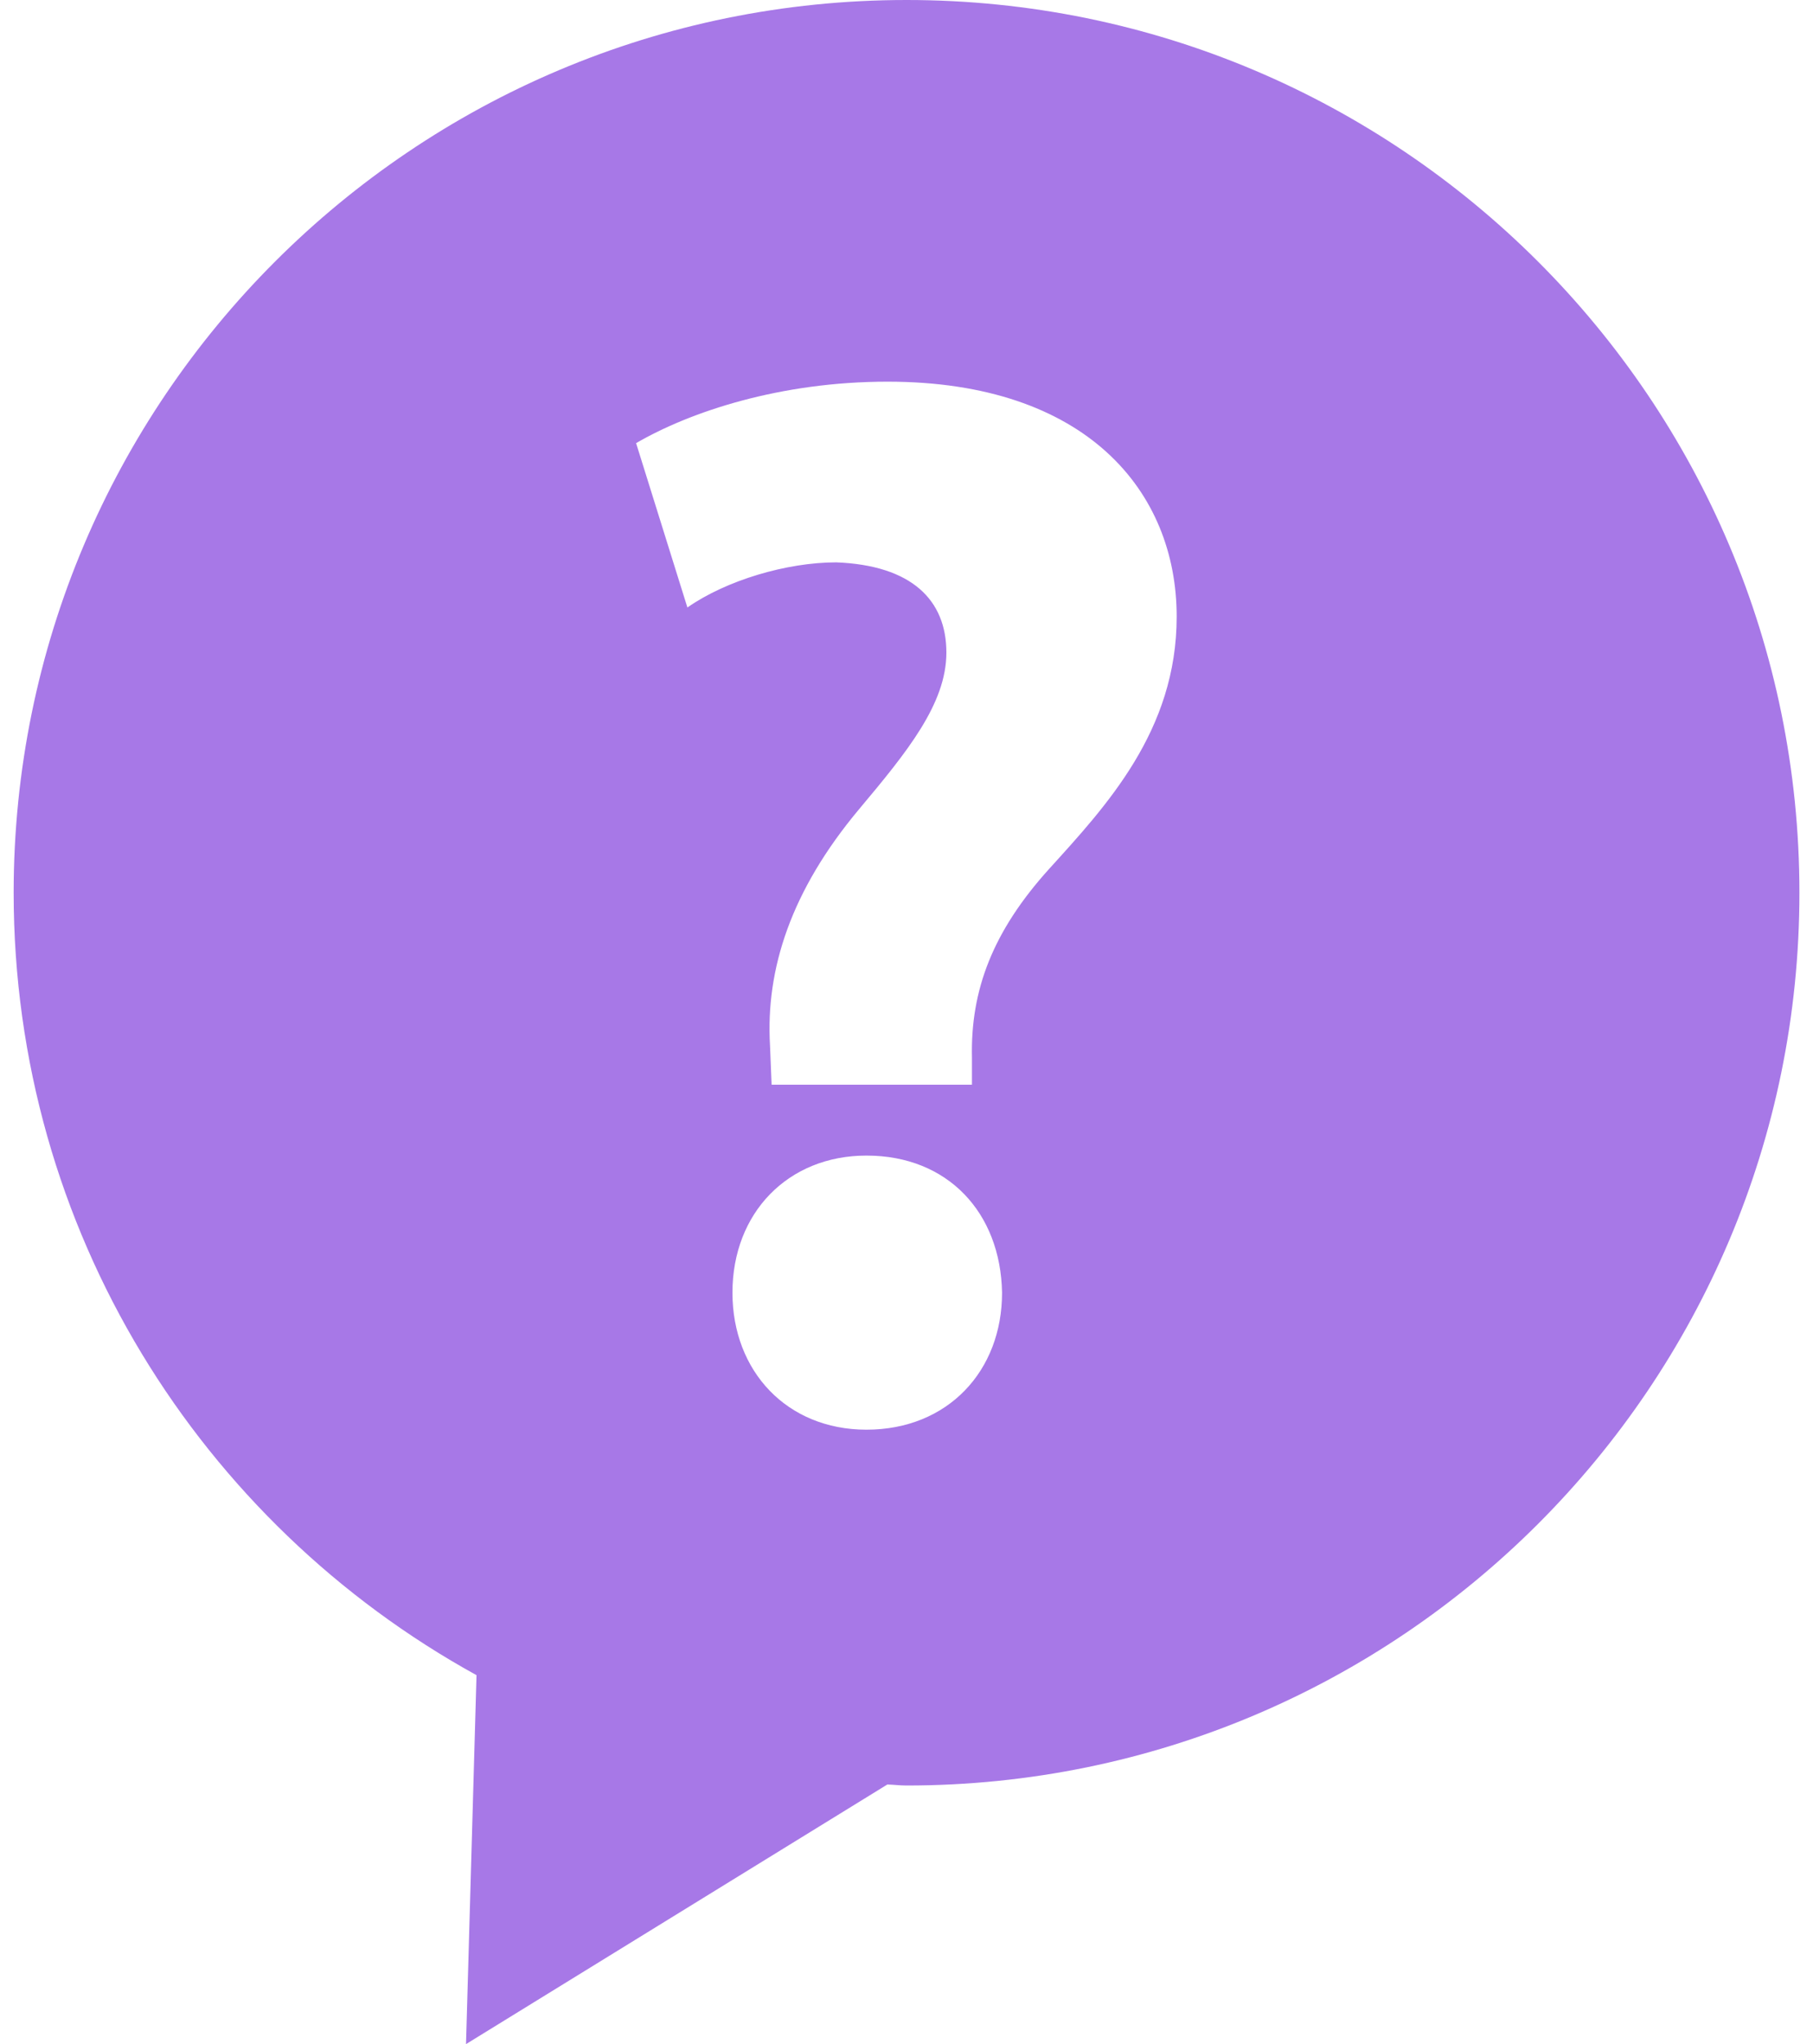 <svg width="47" height="53" viewBox="0 0 47 53" fill="none" xmlns="http://www.w3.org/2000/svg">
<path d="M23.501 0C10.716 0 0.354 10.363 0.354 23.147C0.354 31.893 5.202 39.495 12.353 43.434L12.081 53L23.003 46.269C23.168 46.273 23.332 46.295 23.501 46.295C36.286 46.295 46.648 35.932 46.648 23.147C46.648 10.363 36.286 0 23.501 0ZM22.462 37.069C20.395 37.069 18.988 35.547 18.988 33.517C18.988 31.445 20.431 29.962 22.462 29.962C24.573 29.962 25.94 31.445 25.977 33.517C25.979 35.541 24.575 37.069 22.462 37.069ZM27.186 22.542C25.743 24.144 25.156 25.664 25.197 27.427V28.125H20.003L19.962 27.112C19.845 25.123 20.508 23.088 22.269 20.983C23.516 19.496 24.534 18.247 24.534 16.92C24.534 15.555 23.632 14.657 21.679 14.581C20.395 14.581 18.829 15.046 17.82 15.751L16.49 11.49C17.895 10.672 20.234 9.896 23.008 9.896C28.166 9.896 30.504 12.744 30.504 15.986C30.506 18.949 28.673 20.901 27.186 22.542Z" fill="#A778E7"/>
</svg>
